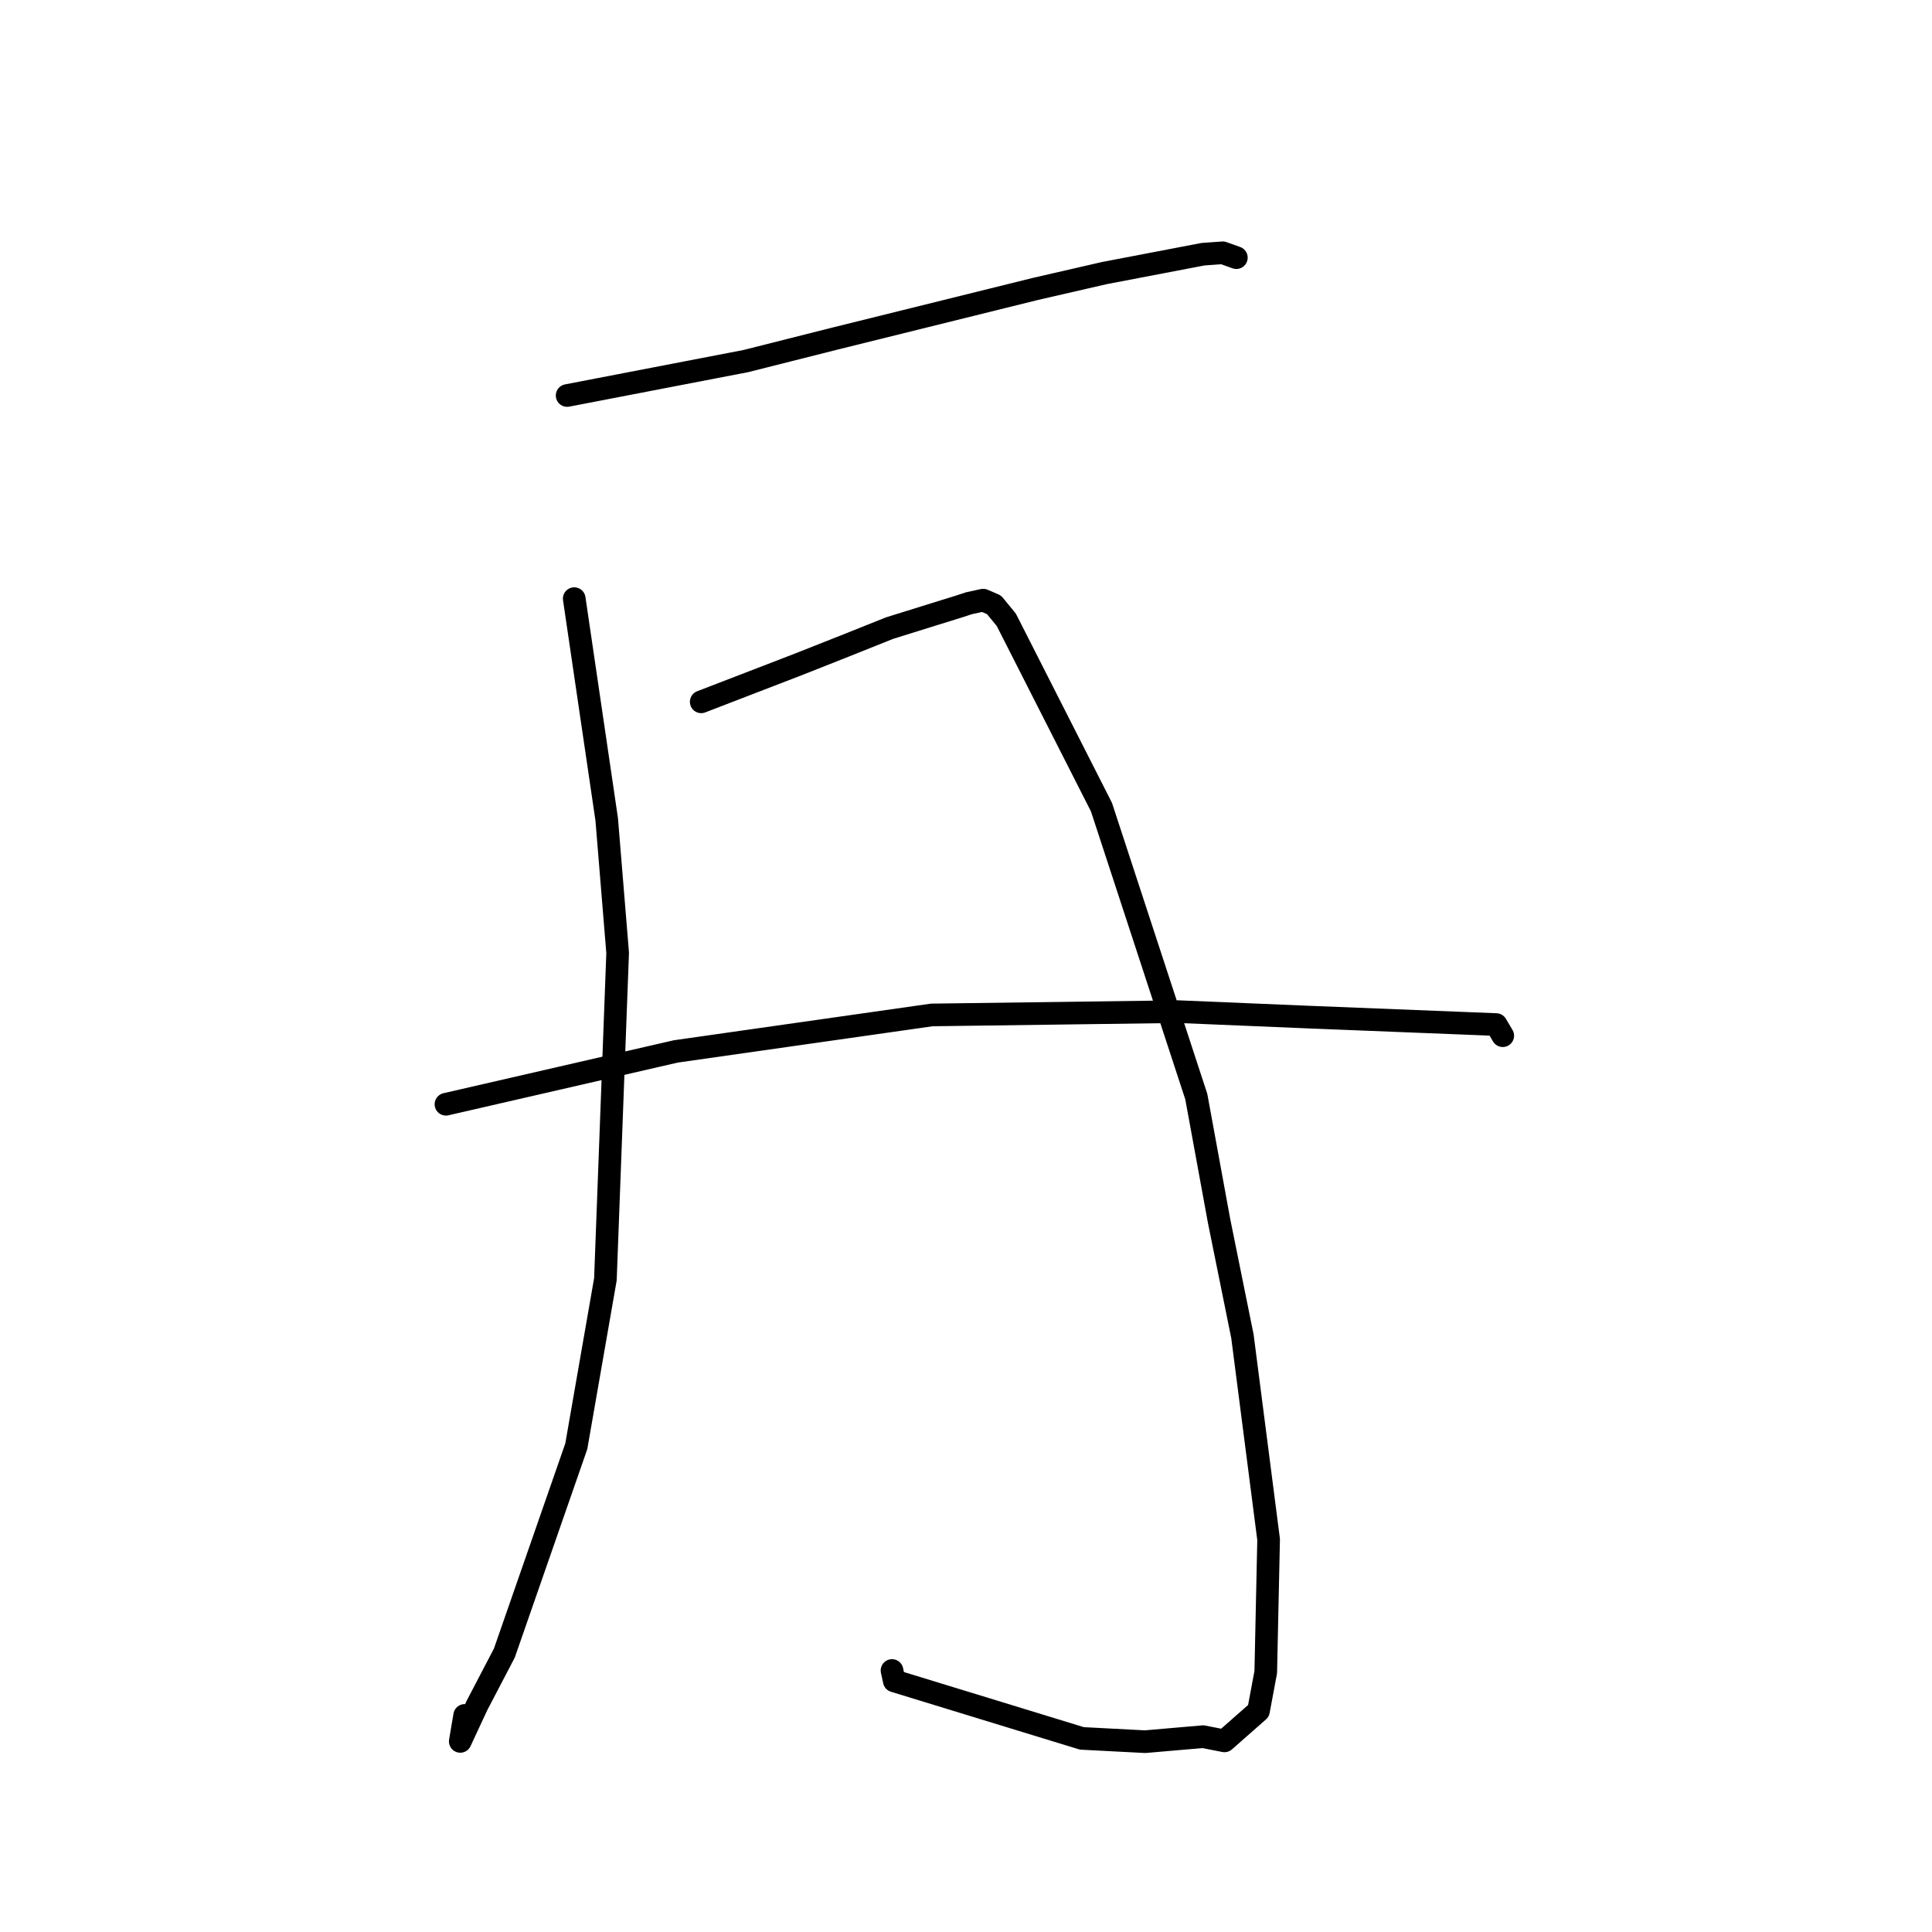 <?xml version="1.0" standalone="no"?>
    <svg width="256" height="256" xmlns="http://www.w3.org/2000/svg" version="1.1">
    <polyline stroke="black" stroke-width="3" stroke-linecap="round" fill="transparent" stroke-linejoin="round" points="75.148 52.408 86.988 50.126 98.827 47.844 110.653 44.86 137.201 38.283 146.34 36.183 159.404 33.684 162.019 33.496 163.706 34.099 163.824 34.141 " />
        <polyline stroke="black" stroke-width="3" stroke-linecap="round" fill="transparent" stroke-linejoin="round" points="76.089 79.323 78.24 93.945 80.392 108.568 81.842 126.262 80.22 169.506 76.361 191.643 66.829 219.041 63.209 225.968 60.987 230.743 61.571 227.302 " />
        <polyline stroke="black" stroke-width="3" stroke-linecap="round" fill="transparent" stroke-linejoin="round" points="92.915 92.996 99.345 90.517 105.775 88.038 111.994 85.578 117.892 83.221 127.273 80.301 128.39 79.932 130.279 79.523 131.712 80.143 133.337 82.12 145.951 106.952 158.515 145.305 161.538 161.805 164.629 177.068 168.098 203.991 167.719 221.562 166.758 226.705 162.248 230.675 159.407 230.118 151.737 230.782 143.354 230.346 118.496 222.731 118.197 221.348 " />
        <polyline stroke="black" stroke-width="3" stroke-linecap="round" fill="transparent" stroke-linejoin="round" points="59.091 146.32 74.321 142.819 89.55 139.318 123.471 134.485 156.137 134.049 173.311 134.767 198.249 135.759 199.044 137.102 199.123 137.236 " />
        </svg>
